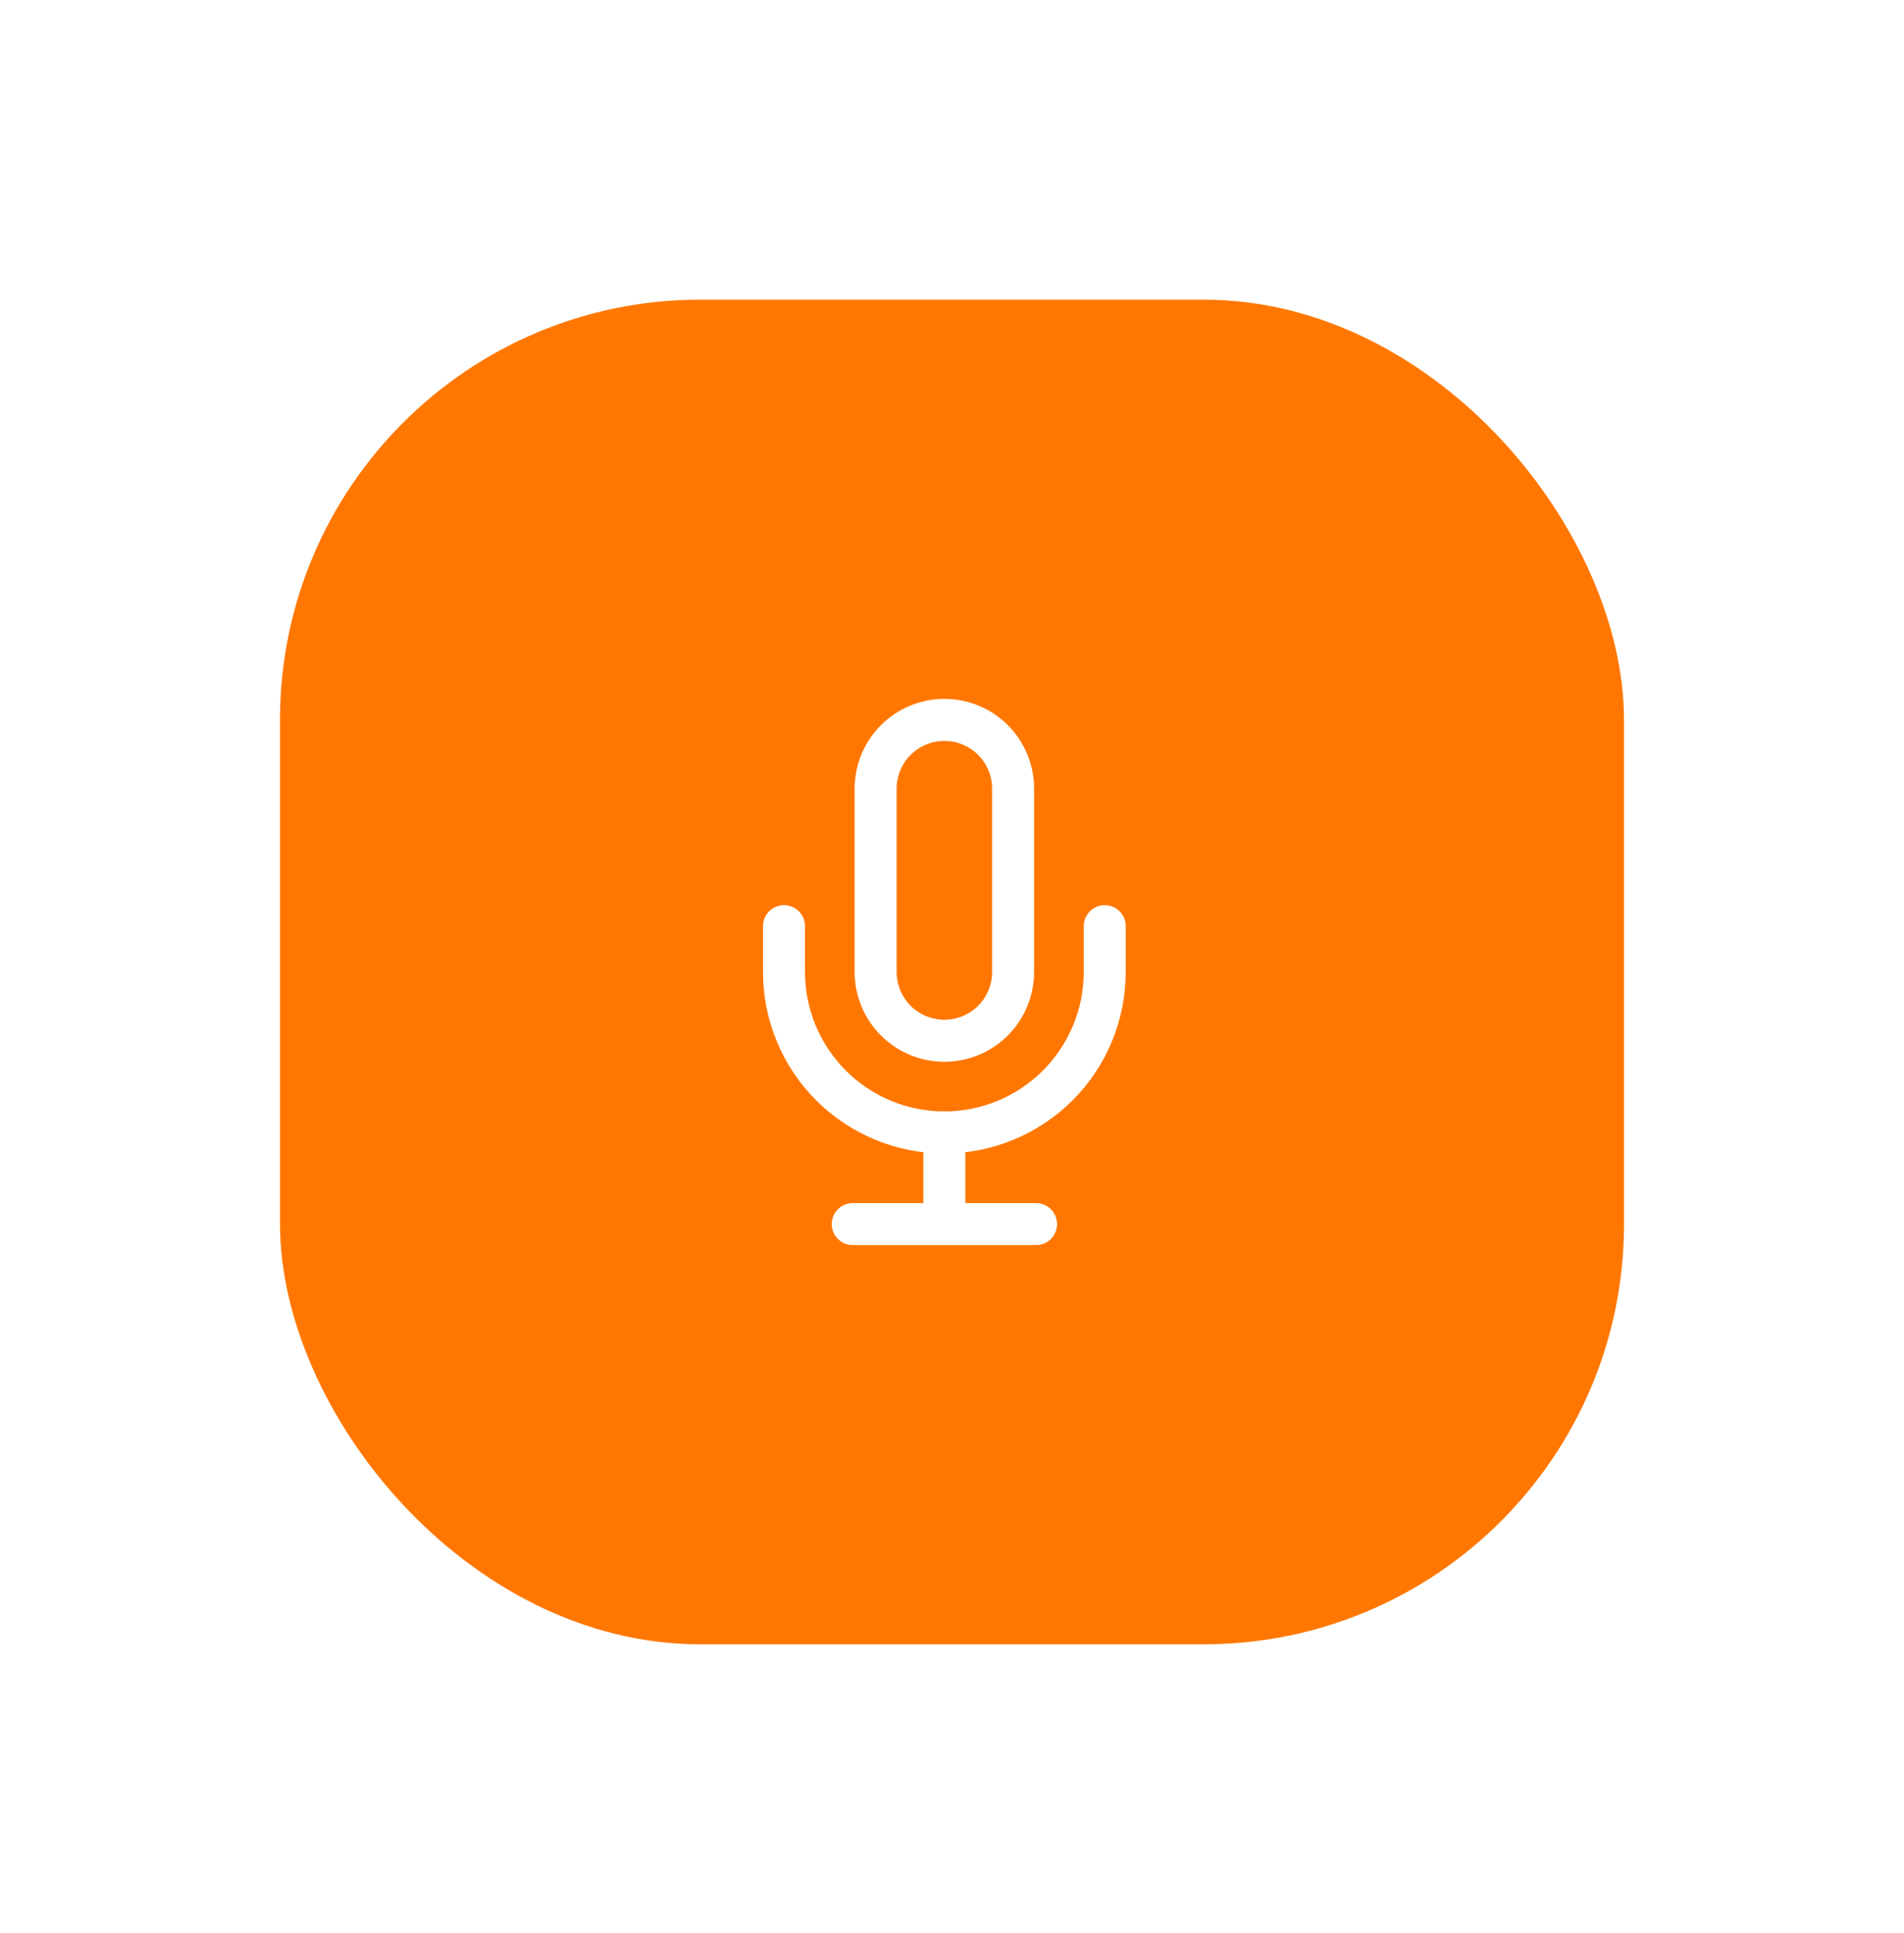 <svg width="68" height="69" viewBox="0 0 68 69" fill="none" xmlns="http://www.w3.org/2000/svg">
<g filter="url(#filter0_d)">
<rect x="10" y="10.699" width="48" height="48" rx="15" fill="#FF7700"/>
</g>
<path d="M33.728 25.699C33.077 25.699 32.453 25.958 31.992 26.418C31.532 26.878 31.273 27.503 31.273 28.154V34.699C31.273 35.35 31.532 35.974 31.992 36.435C32.453 36.895 33.077 37.154 33.728 37.154C34.379 37.154 35.003 36.895 35.464 36.435C35.924 35.974 36.182 35.35 36.182 34.699V28.154C36.182 27.503 35.924 26.878 35.464 26.418C35.003 25.958 34.379 25.699 33.728 25.699V25.699Z" stroke="white" stroke-width="1.5" stroke-linecap="round" stroke-linejoin="round"/>
<path d="M39.455 33.063V34.699C39.455 36.218 38.851 37.675 37.777 38.749C36.703 39.823 35.246 40.427 33.727 40.427C32.208 40.427 30.752 39.823 29.677 38.749C28.603 37.675 28 36.218 28 34.699V33.063" stroke="white" stroke-width="1.5" stroke-linecap="round" stroke-linejoin="round"/>
<path d="M33.727 40.426V43.699" stroke="white" stroke-width="1.5" stroke-linecap="round" stroke-linejoin="round"/>
<path d="M30.455 43.699H37.001" stroke="white" stroke-width="1.5" stroke-linecap="round" stroke-linejoin="round"/>
<defs>
<filter id="filter0_d" x="0" y="0.699" width="68" height="68" filterUnits="userSpaceOnUse" color-interpolation-filters="sRGB">
<feFlood flood-opacity="0" result="BackgroundImageFix"/>
<feColorMatrix in="SourceAlpha" type="matrix" values="0 0 0 0 0 0 0 0 0 0 0 0 0 0 0 0 0 0 127 0"/>
<feOffset/>
<feGaussianBlur stdDeviation="5"/>
<feColorMatrix type="matrix" values="0 0 0 0 0.929 0 0 0 0 0.424 0 0 0 0 0.051 0 0 0 0.3 0"/>
<feBlend mode="normal" in2="BackgroundImageFix" result="effect1_dropShadow"/>
<feBlend mode="normal" in="SourceGraphic" in2="effect1_dropShadow" result="shape"/>
</filter>
</defs>
</svg>
